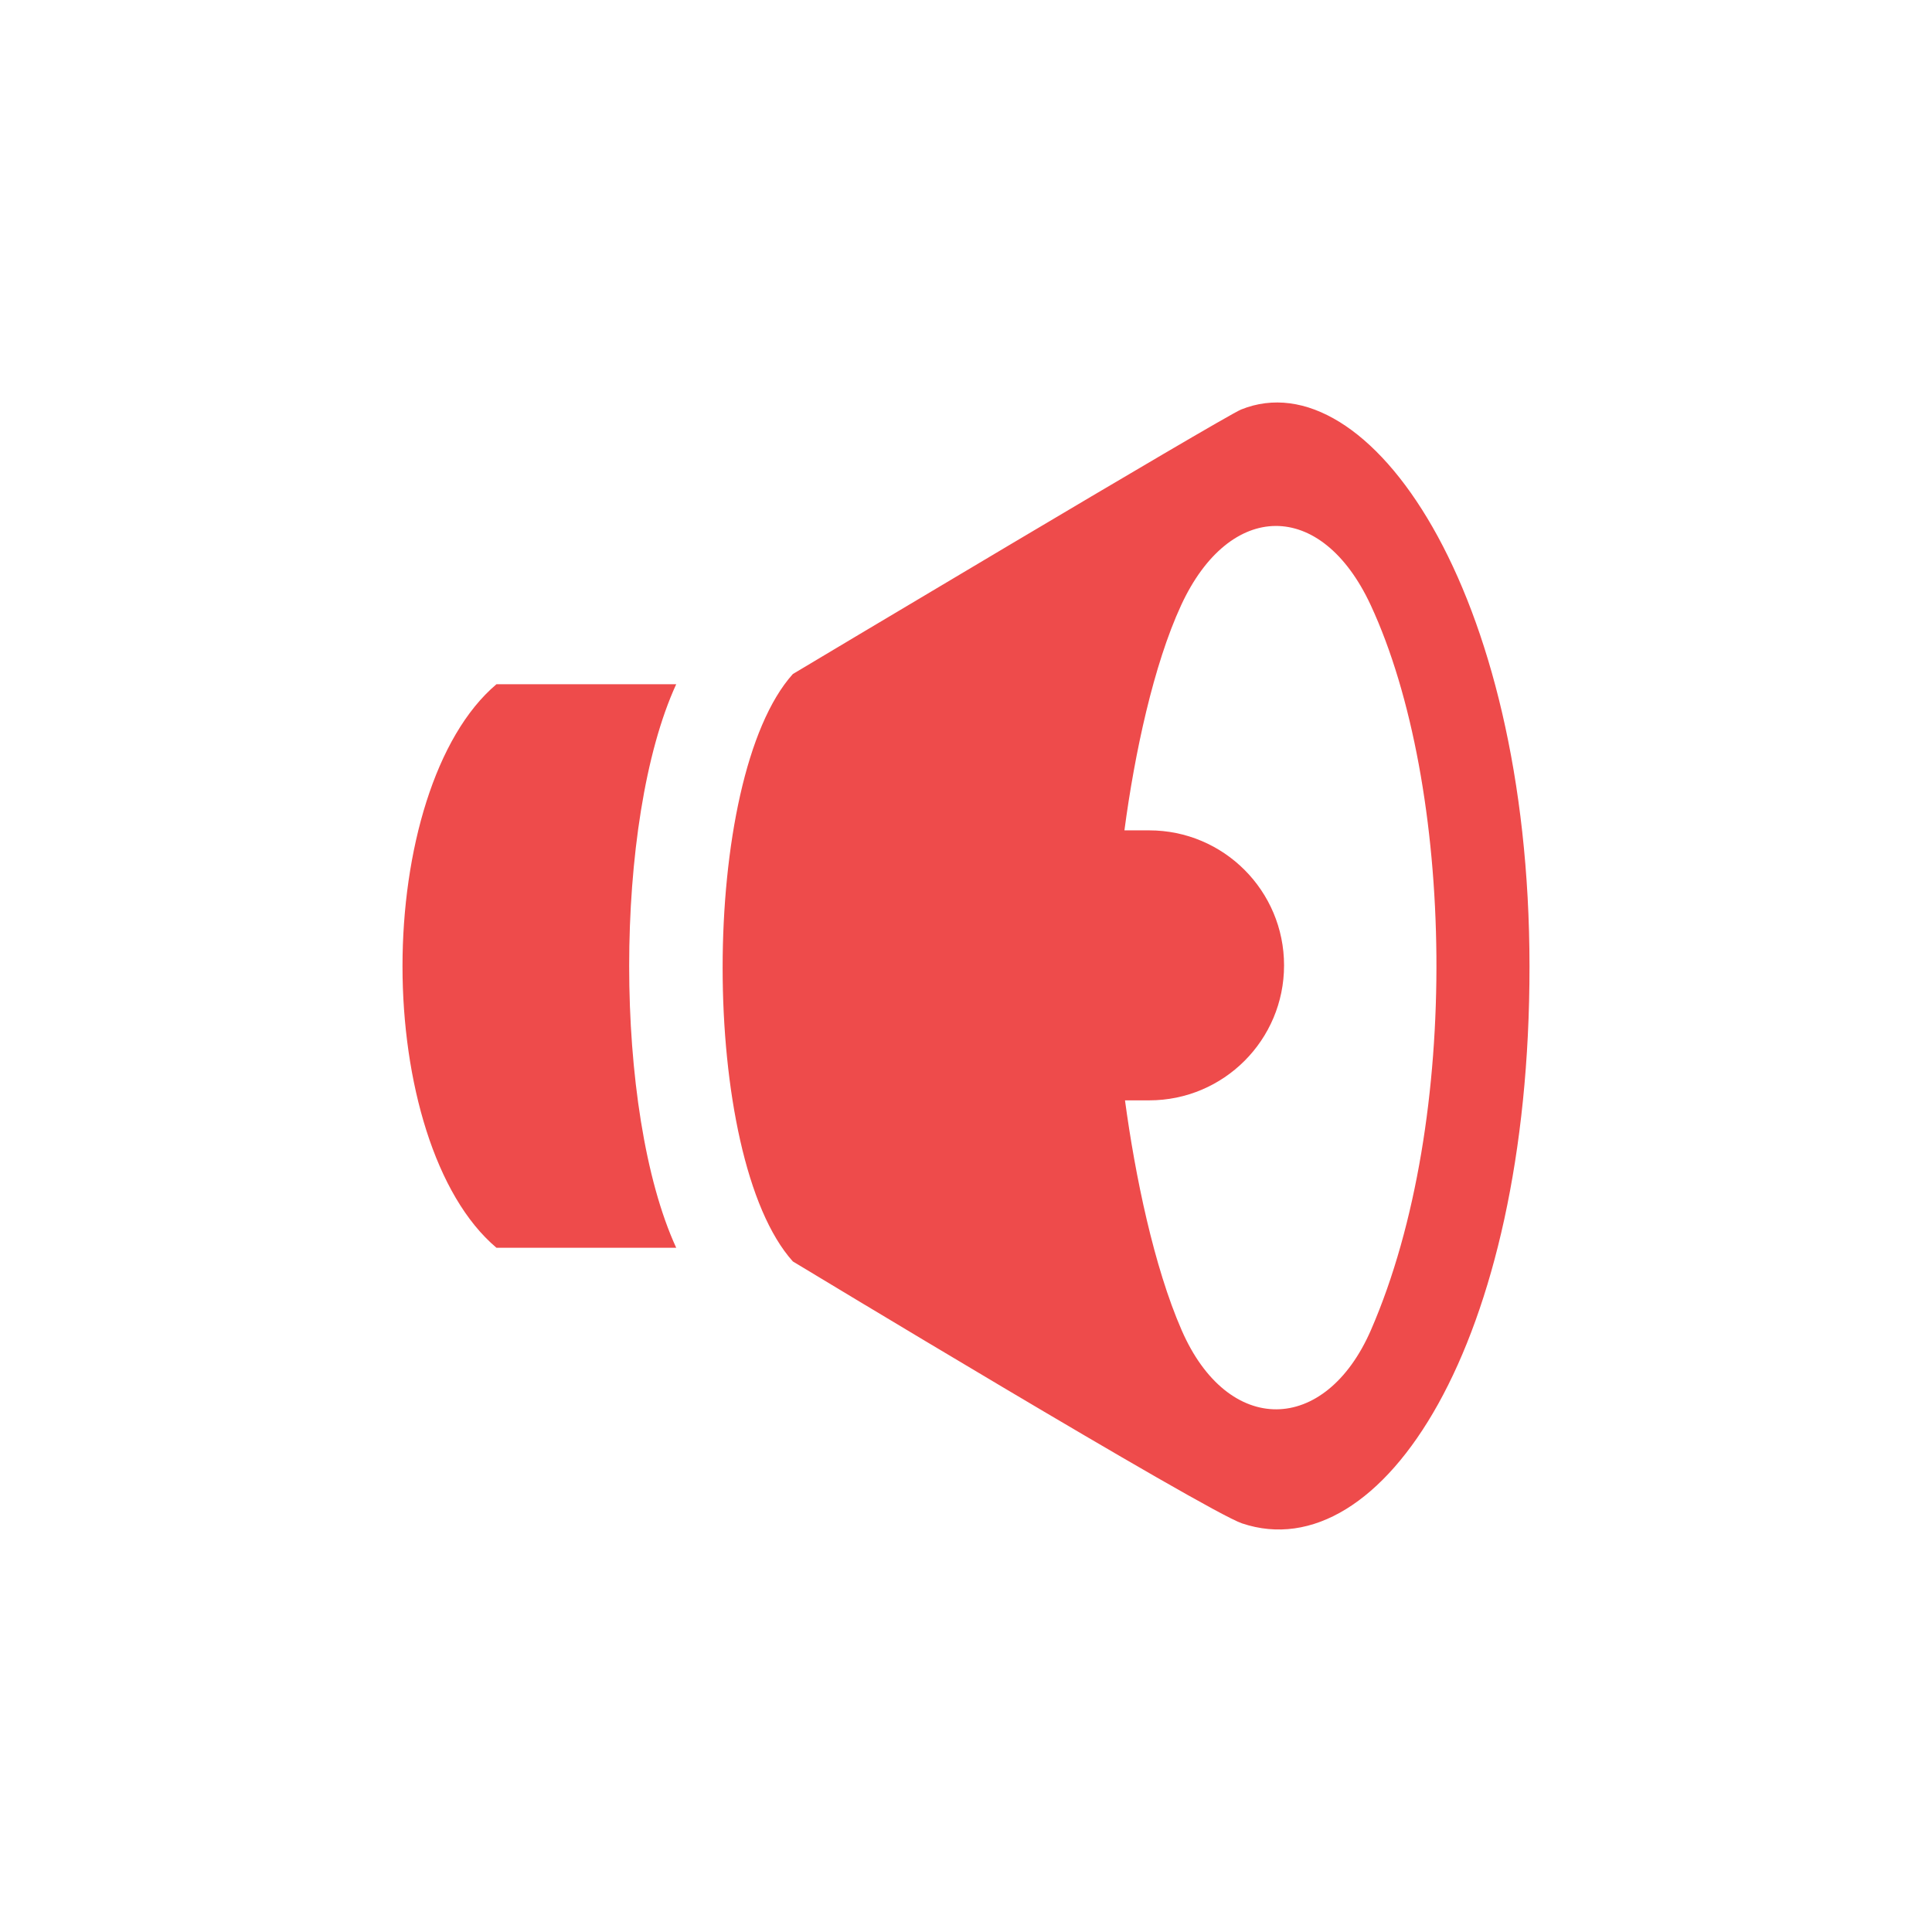 <?xml version="1.0" encoding="UTF-8"?>
<svg width="24px" height="24px" viewBox="0 0 24 24" version="1.1" xmlns="http://www.w3.org/2000/svg" xmlns:xlink="http://www.w3.org/1999/xlink">
    <!-- Generator: Sketch 56.2 (81672) - https://sketch.com -->
    <title>audio frequency_normal</title>
    <desc>Created with Sketch.</desc>
    <g id="页面-1" stroke="none" stroke-width="1" fill="none" fill-rule="evenodd">
        <g id="按钮规范" transform="translate(-247, -214)" fill="#EE4B4B">
            <g id="Group" transform="translate(238, 206)">
                <g id="iconmonstr-audio-4" transform="translate(9, 8)">
                    <g id="audio-frequency_normal">
                        <path d="M6.167,8.5 L8.4,8.5 C7.621,10.195 7.621,13.806 8.4,15.5 L6.167,15.5 C5.402,14.854 5,13.429 5,12.003 C5,10.574 5.404,9.145 6.167,8.5 Z M19,12.003 C19.003,16.688 17.165,19.507 15.429,18.924 C14.978,18.772 9.849,15.67 9.849,15.67 C8.686,14.375 8.686,9.668 9.849,8.373 C9.849,8.373 15.193,5.179 15.418,5.087 C16.988,4.454 18.998,7.316 19,12.003 Z M17.027,7.516 C16.412,6.195 15.275,6.217 14.673,7.517 C14.33,8.258 14.094,9.363 13.968,10.315 L14.275,10.315 C15.201,10.315 15.951,11.066 15.951,11.992 C15.951,12.919 15.201,13.669 14.275,13.669 L13.975,13.669 C14.101,14.604 14.334,15.733 14.678,16.522 C15.254,17.847 16.464,17.824 17.031,16.521 C18.166,13.909 18.064,9.749 17.027,7.516 L17.027,7.516 Z" id="形状"></path>
                    </g>
                </g>
            </g>
        </g>
    </g>
</svg>